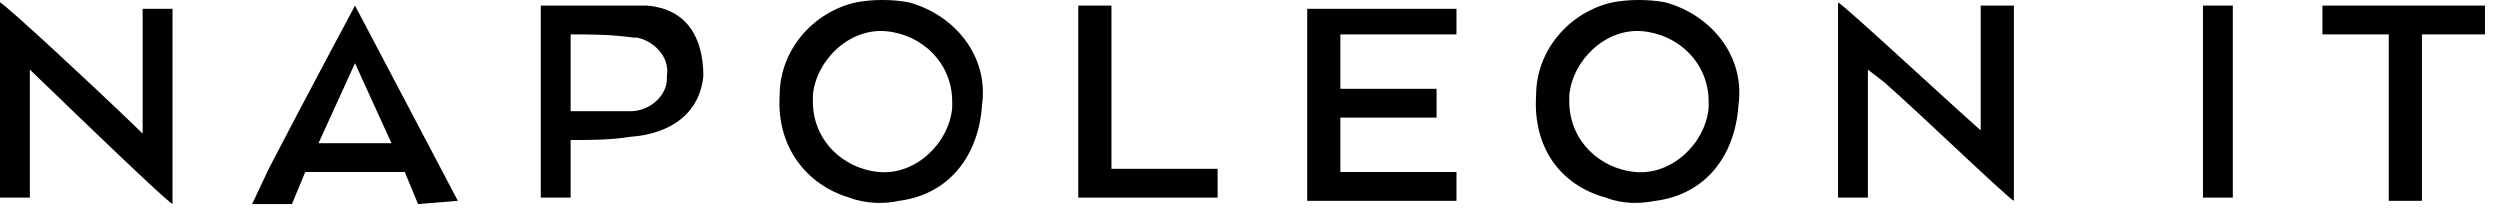 <svg width="140" height="12" viewBox="0 0 140 12" fill="none" xmlns="http://www.w3.org/2000/svg">
<path d="M89.924 11.067C87.323 10.35 85.837 8.199 86.022 5.332C86.022 2.823 87.88 0.672 90.296 0.134C91.225 -0.045 92.339 -0.045 93.268 0.134C95.87 0.851 97.727 3.181 97.356 5.869C97.17 8.737 95.498 10.887 92.711 11.246C91.782 11.425 90.853 11.425 89.924 11.067ZM95.684 5.69C95.684 3.54 94.012 1.927 91.968 1.747C89.924 1.568 88.066 3.36 87.88 5.332V5.69C87.88 7.841 89.552 9.454 91.596 9.633C93.64 9.812 95.498 8.02 95.684 6.049V5.69Z" fill="black"/>
<path d="M1.672 3.896V11.065H0V0.132C0.372 0.311 5.202 4.792 7.432 6.943L7.989 7.481V0.491H9.661V11.424C9.29 11.244 4.645 6.764 2.415 4.613C2.044 4.254 1.858 4.075 1.672 3.896Z" fill="black"/>
<path d="M31.956 7.841V11.066H30.284V0.313C32.327 0.313 34.371 0.313 36.229 0.313C38.459 0.493 39.388 2.106 39.388 4.256C39.202 6.228 37.715 7.482 35.3 7.661C34.185 7.84 33.071 7.841 31.956 7.841ZM31.956 1.926V6.228C33.071 6.228 34.185 6.228 35.3 6.228C36.415 6.228 37.344 5.331 37.344 4.435V4.256C37.53 3.181 36.601 2.285 35.672 2.106H35.486C34.185 1.926 33.071 1.926 31.956 1.926Z" fill="black"/>
<path d="M104.602 3.898V11.067H102.93V0.134C103.301 0.313 108.503 5.152 110.919 7.303V0.313H112.777V11.246C112.405 11.067 107.76 6.586 105.531 4.615L104.602 3.898Z" fill="black"/>
<path d="M133.771 11.066V1.926H130.055V0.313H139.159V1.926H135.629V11.246H133.771V11.066Z" fill="black"/>
<path d="M123.366 11.066V0.313H125.038V11.066H123.366Z" fill="black"/>
<path d="M81.563 0.313V1.926H75.061V4.973H80.448V6.586H75.061V9.633H81.563V11.246H73.203V0.493H81.563V0.313Z" fill="black"/>
<path d="M60.569 0.313H62.241V9.453H68.186V11.066H60.383V0.313H60.569Z" fill="black"/>
<path d="M47.563 11.067C45.148 10.35 43.476 8.199 43.661 5.332C43.661 2.823 45.52 0.672 47.935 0.134C48.864 -0.045 49.978 -0.045 50.907 0.134C53.509 0.851 55.367 3.181 54.995 5.869C54.809 8.737 53.137 10.887 50.35 11.246C49.607 11.425 48.492 11.425 47.563 11.067ZM53.323 5.69C53.323 3.54 51.651 1.927 49.607 1.747C47.563 1.568 45.705 3.36 45.52 5.332V5.69C45.52 7.841 47.192 9.454 49.235 9.633C51.279 9.812 53.137 8.02 53.323 6.049V5.69Z" fill="black"/>
<path d="M25.639 11.246C25.268 10.529 19.88 0.313 19.88 0.313C19.88 0.313 16.907 5.869 15.049 9.454L14.12 11.426H16.35L17.093 9.633H22.667L23.41 11.426L25.639 11.246ZM17.836 8.02L19.88 3.539L21.923 8.02H17.836Z" fill="black"/>
</svg>
